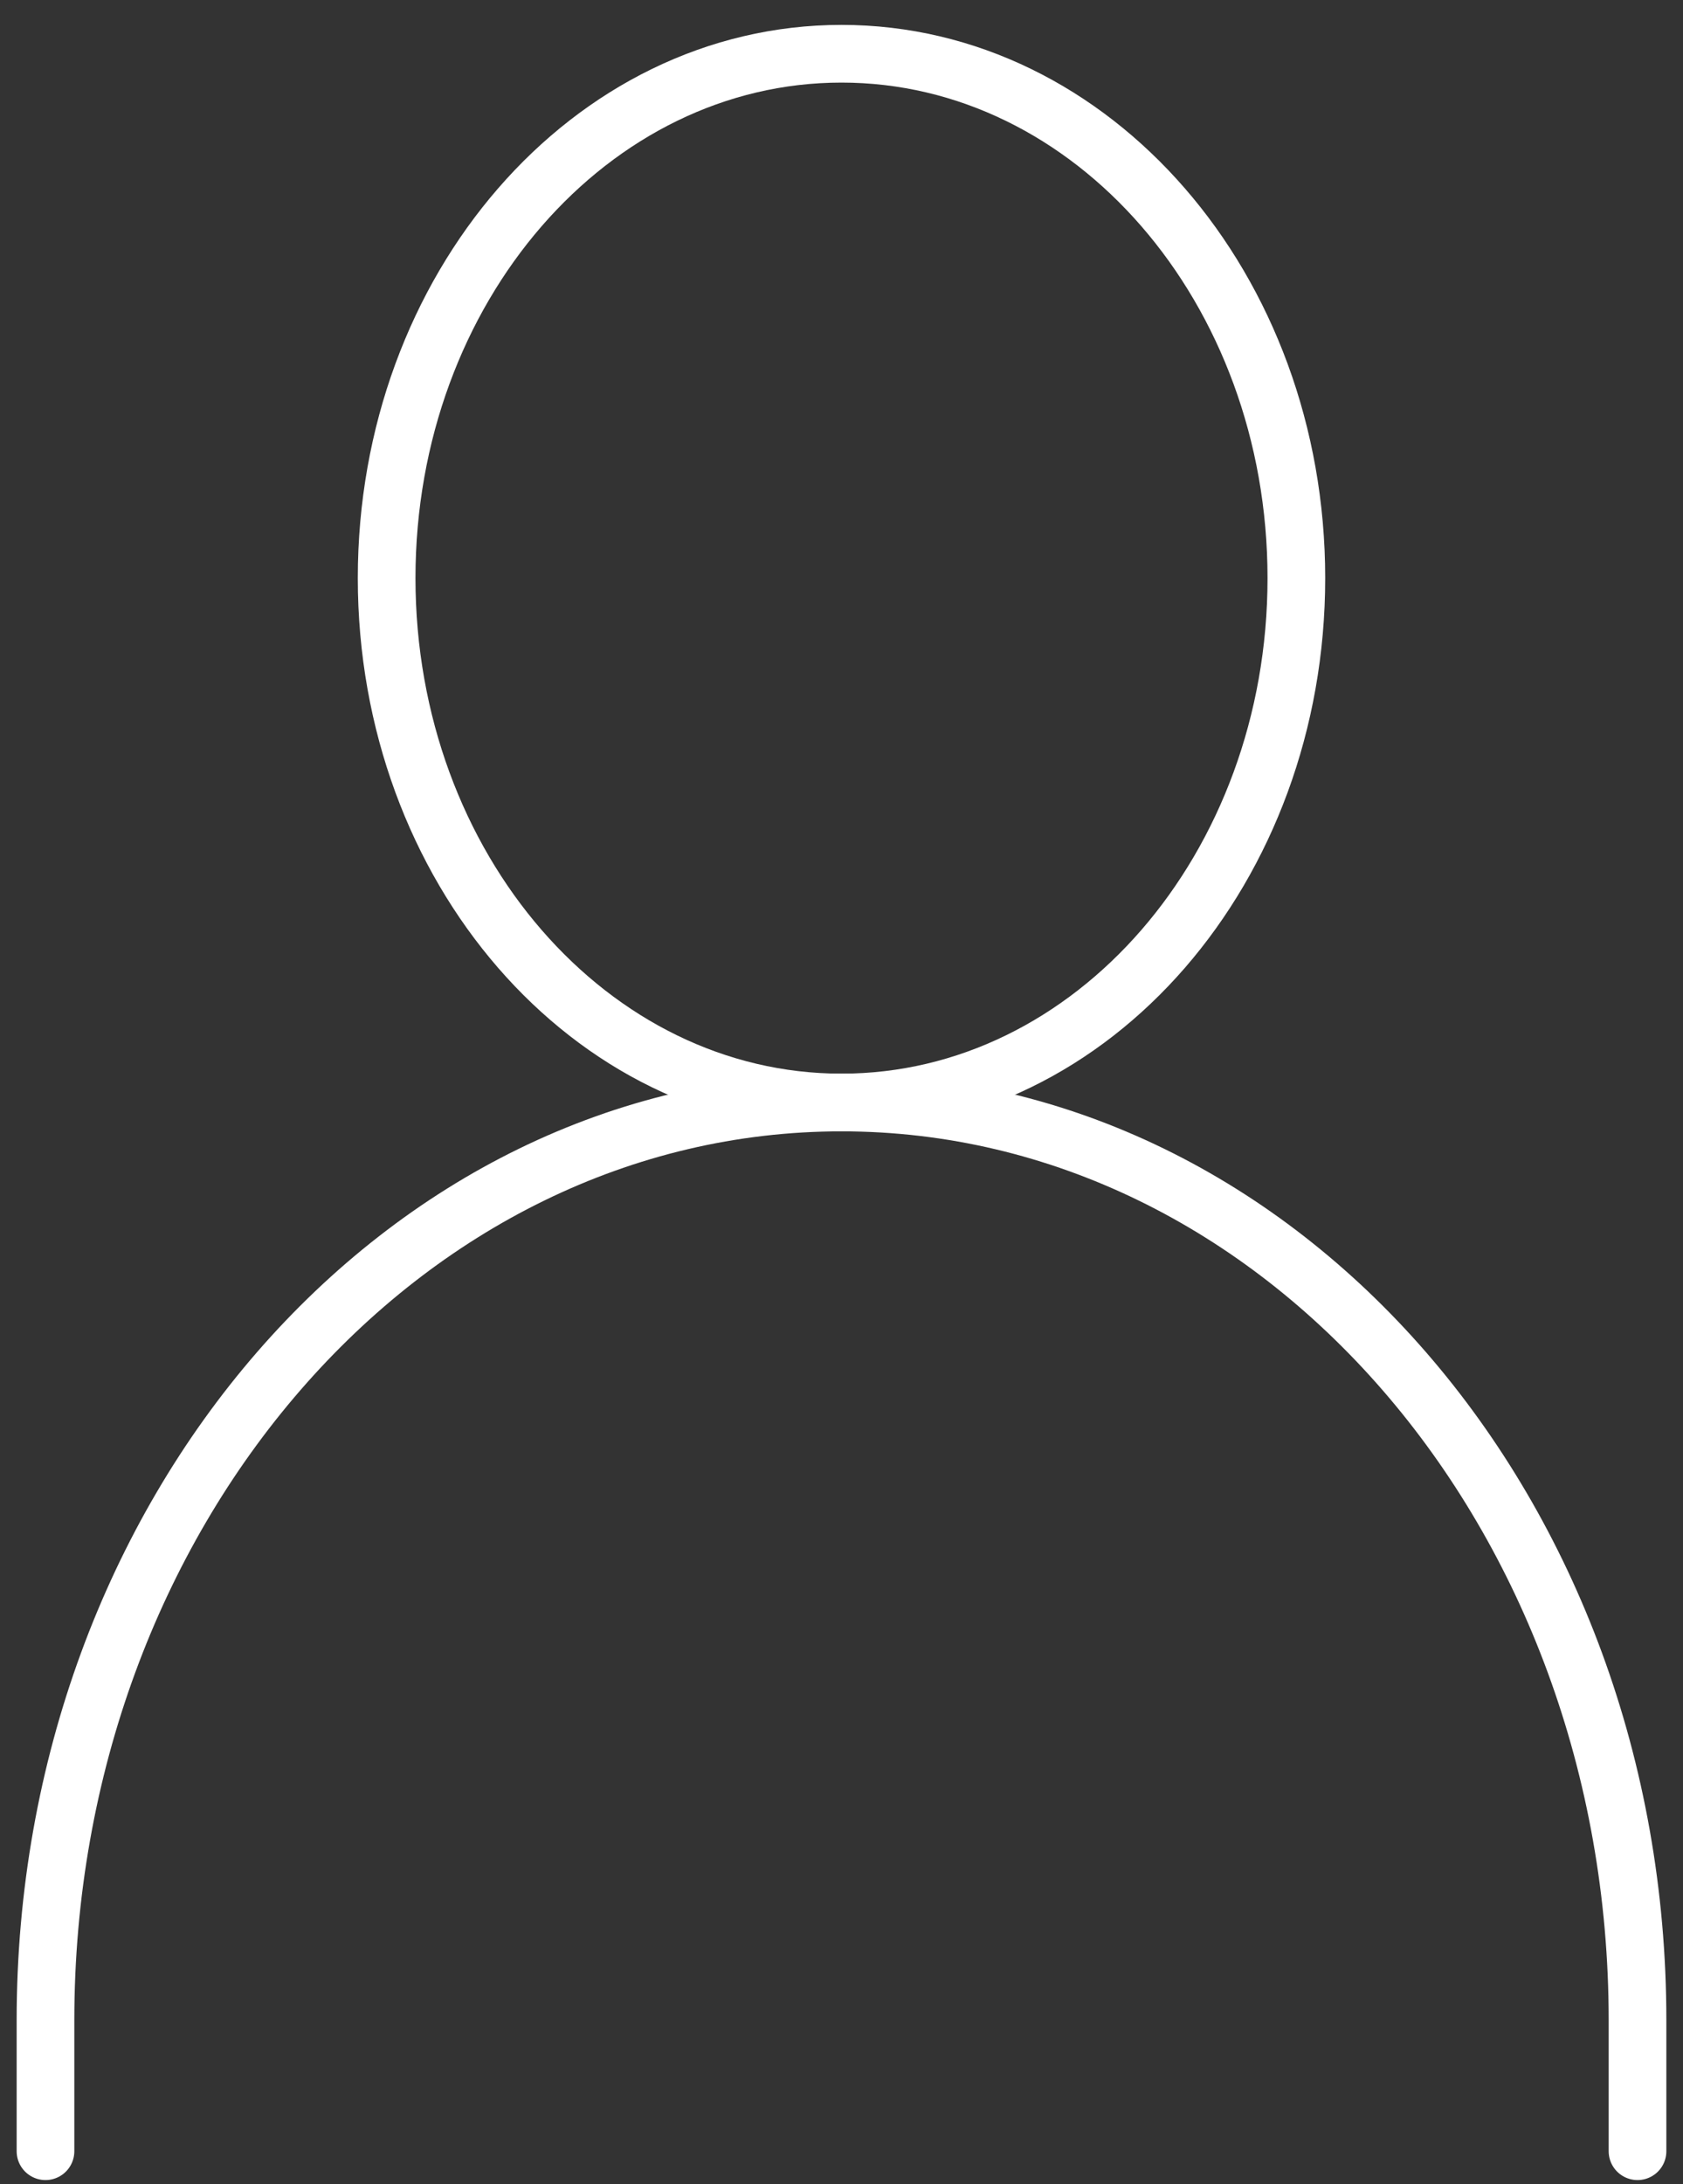 <svg width="37" height="48" viewBox="0 0 37 48" fill="none" xmlns="http://www.w3.org/2000/svg">
<rect x="0" y="0" width="37" height="48" fill="#333333" stroke="none"/>
<path d="M1 47.276V44.395C1 33.258 8.835 24.229 18.5 24.229C28.165 24.229 36 33.258 36 44.395V47.276" stroke="white" stroke-width="1.268" stroke-linecap="round" stroke-linejoin="round"/>
<path d="M18.5 24.229C24.023 24.229 28.5 19.069 28.5 12.705C28.5 6.34 24.023 1.181 18.5 1.181C12.977 1.181 8.5 6.34 8.5 12.705C8.5 19.069 12.977 24.229 18.5 24.229Z" stroke="white" stroke-width="1.268" stroke-linecap="round" stroke-linejoin="round"/>
</svg>

